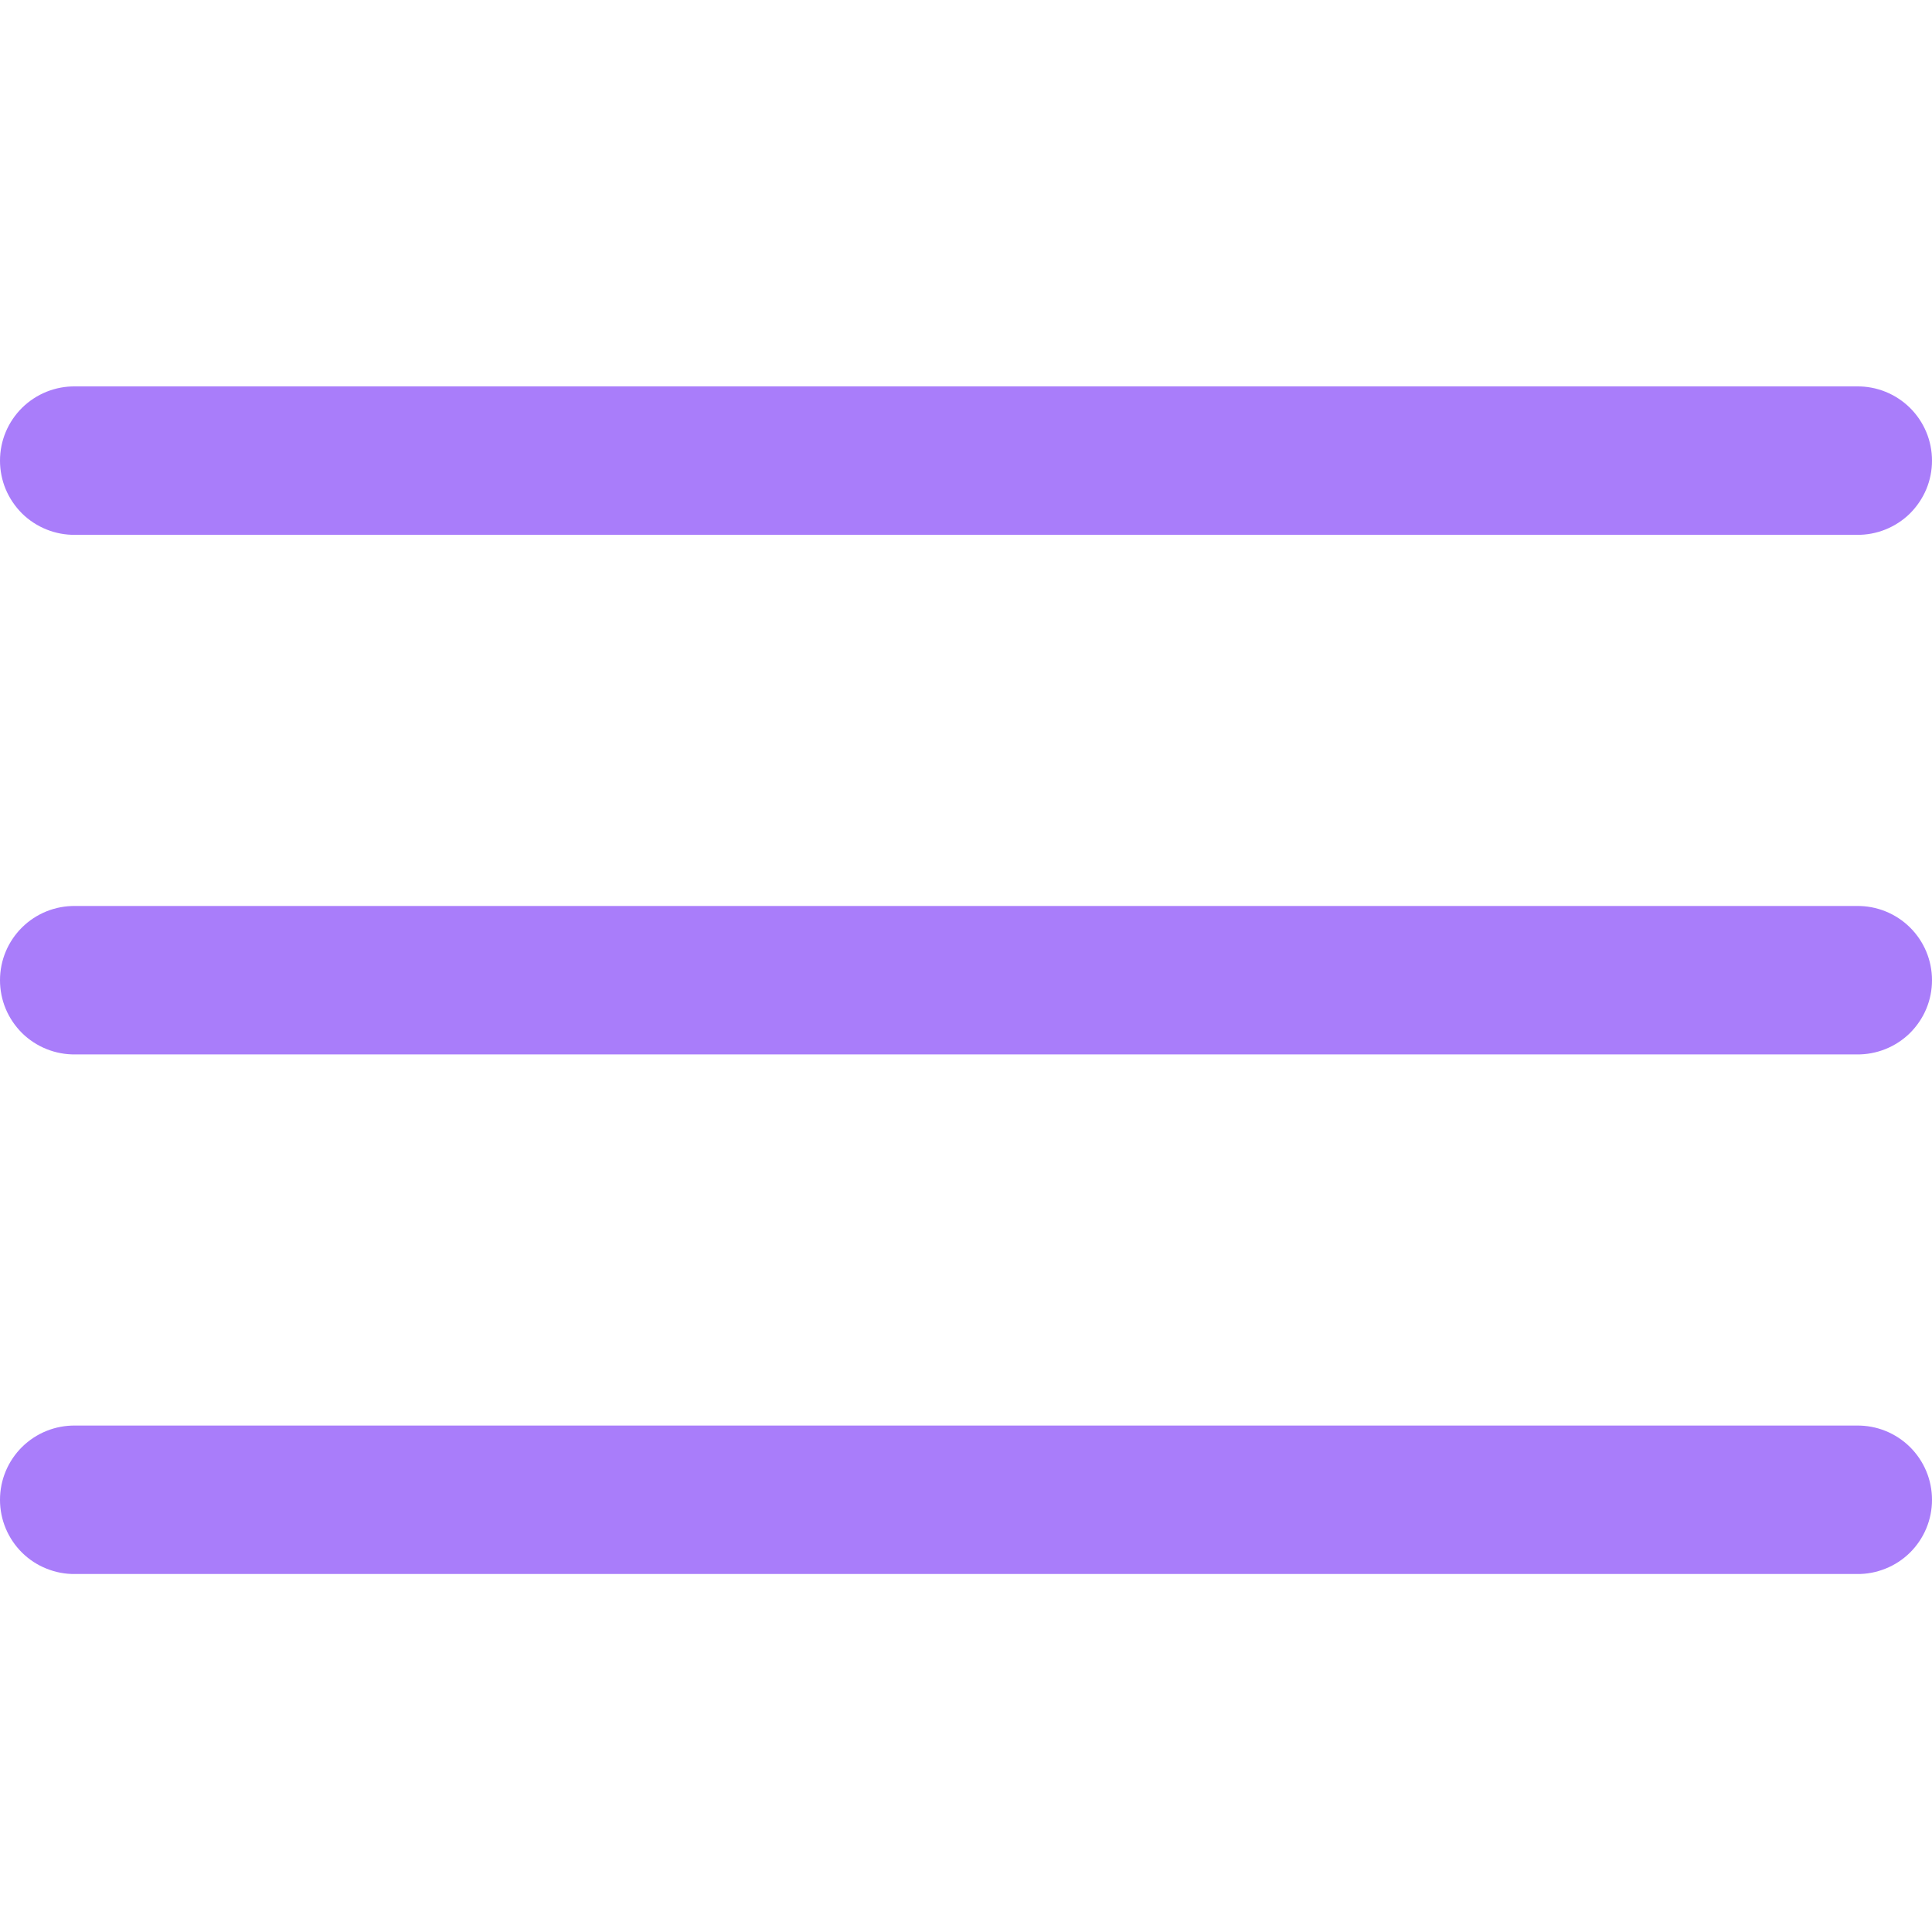 <svg width="30" height="30" viewBox="0 0 30 30" fill="none" xmlns="http://www.w3.org/2000/svg">
<path d="M1.169 6C1.016 5.998 0.865 6.026 0.723 6.083C0.581 6.14 0.452 6.225 0.343 6.332C0.235 6.439 0.148 6.567 0.089 6.708C0.03 6.849 0 7 0 7.153C0 7.305 0.03 7.457 0.089 7.598C0.148 7.738 0.235 7.866 0.343 7.974C0.452 8.081 0.581 8.165 0.723 8.222C0.865 8.279 1.016 8.307 1.169 8.305H28.831C28.984 8.307 29.135 8.279 29.277 8.222C29.419 8.165 29.548 8.081 29.657 7.974C29.765 7.866 29.852 7.738 29.911 7.598C29.97 7.457 30 7.305 30 7.153C30 7 29.97 6.849 29.911 6.708C29.852 6.567 29.765 6.439 29.657 6.332C29.548 6.225 29.419 6.14 29.277 6.083C29.135 6.026 28.984 5.998 28.831 6H1.169ZM1.169 14.068C1.016 14.066 0.865 14.094 0.723 14.151C0.581 14.208 0.452 14.293 0.343 14.4C0.235 14.507 0.148 14.635 0.089 14.776C0.03 14.917 0 15.068 0 15.221C0 15.373 0.03 15.525 0.089 15.666C0.148 15.807 0.235 15.934 0.343 16.042C0.452 16.149 0.581 16.233 0.723 16.29C0.865 16.347 1.016 16.375 1.169 16.373H28.831C28.984 16.375 29.135 16.347 29.277 16.29C29.419 16.233 29.548 16.149 29.657 16.042C29.765 15.934 29.852 15.807 29.911 15.666C29.97 15.525 30 15.373 30 15.221C30 15.068 29.97 14.917 29.911 14.776C29.852 14.635 29.765 14.507 29.657 14.4C29.548 14.293 29.419 14.208 29.277 14.151C29.135 14.094 28.984 14.066 28.831 14.068H1.169ZM1.169 22.136C1.016 22.134 0.865 22.162 0.723 22.219C0.581 22.276 0.452 22.361 0.343 22.468C0.235 22.575 0.148 22.703 0.089 22.844C0.03 22.985 0 23.136 0 23.289C0 23.442 0.03 23.593 0.089 23.734C0.148 23.875 0.235 24.003 0.343 24.11C0.452 24.217 0.581 24.302 0.723 24.358C0.865 24.415 1.016 24.444 1.169 24.441H28.831C28.984 24.444 29.135 24.415 29.277 24.358C29.419 24.302 29.548 24.217 29.657 24.11C29.765 24.003 29.852 23.875 29.911 23.734C29.97 23.593 30 23.442 30 23.289C30 23.136 29.97 22.985 29.911 22.844C29.852 22.703 29.765 22.575 29.657 22.468C29.548 22.361 29.419 22.276 29.277 22.219C29.135 22.162 28.984 22.134 28.831 22.136H1.169Z" fill="#A97DFA"/>
</svg>
